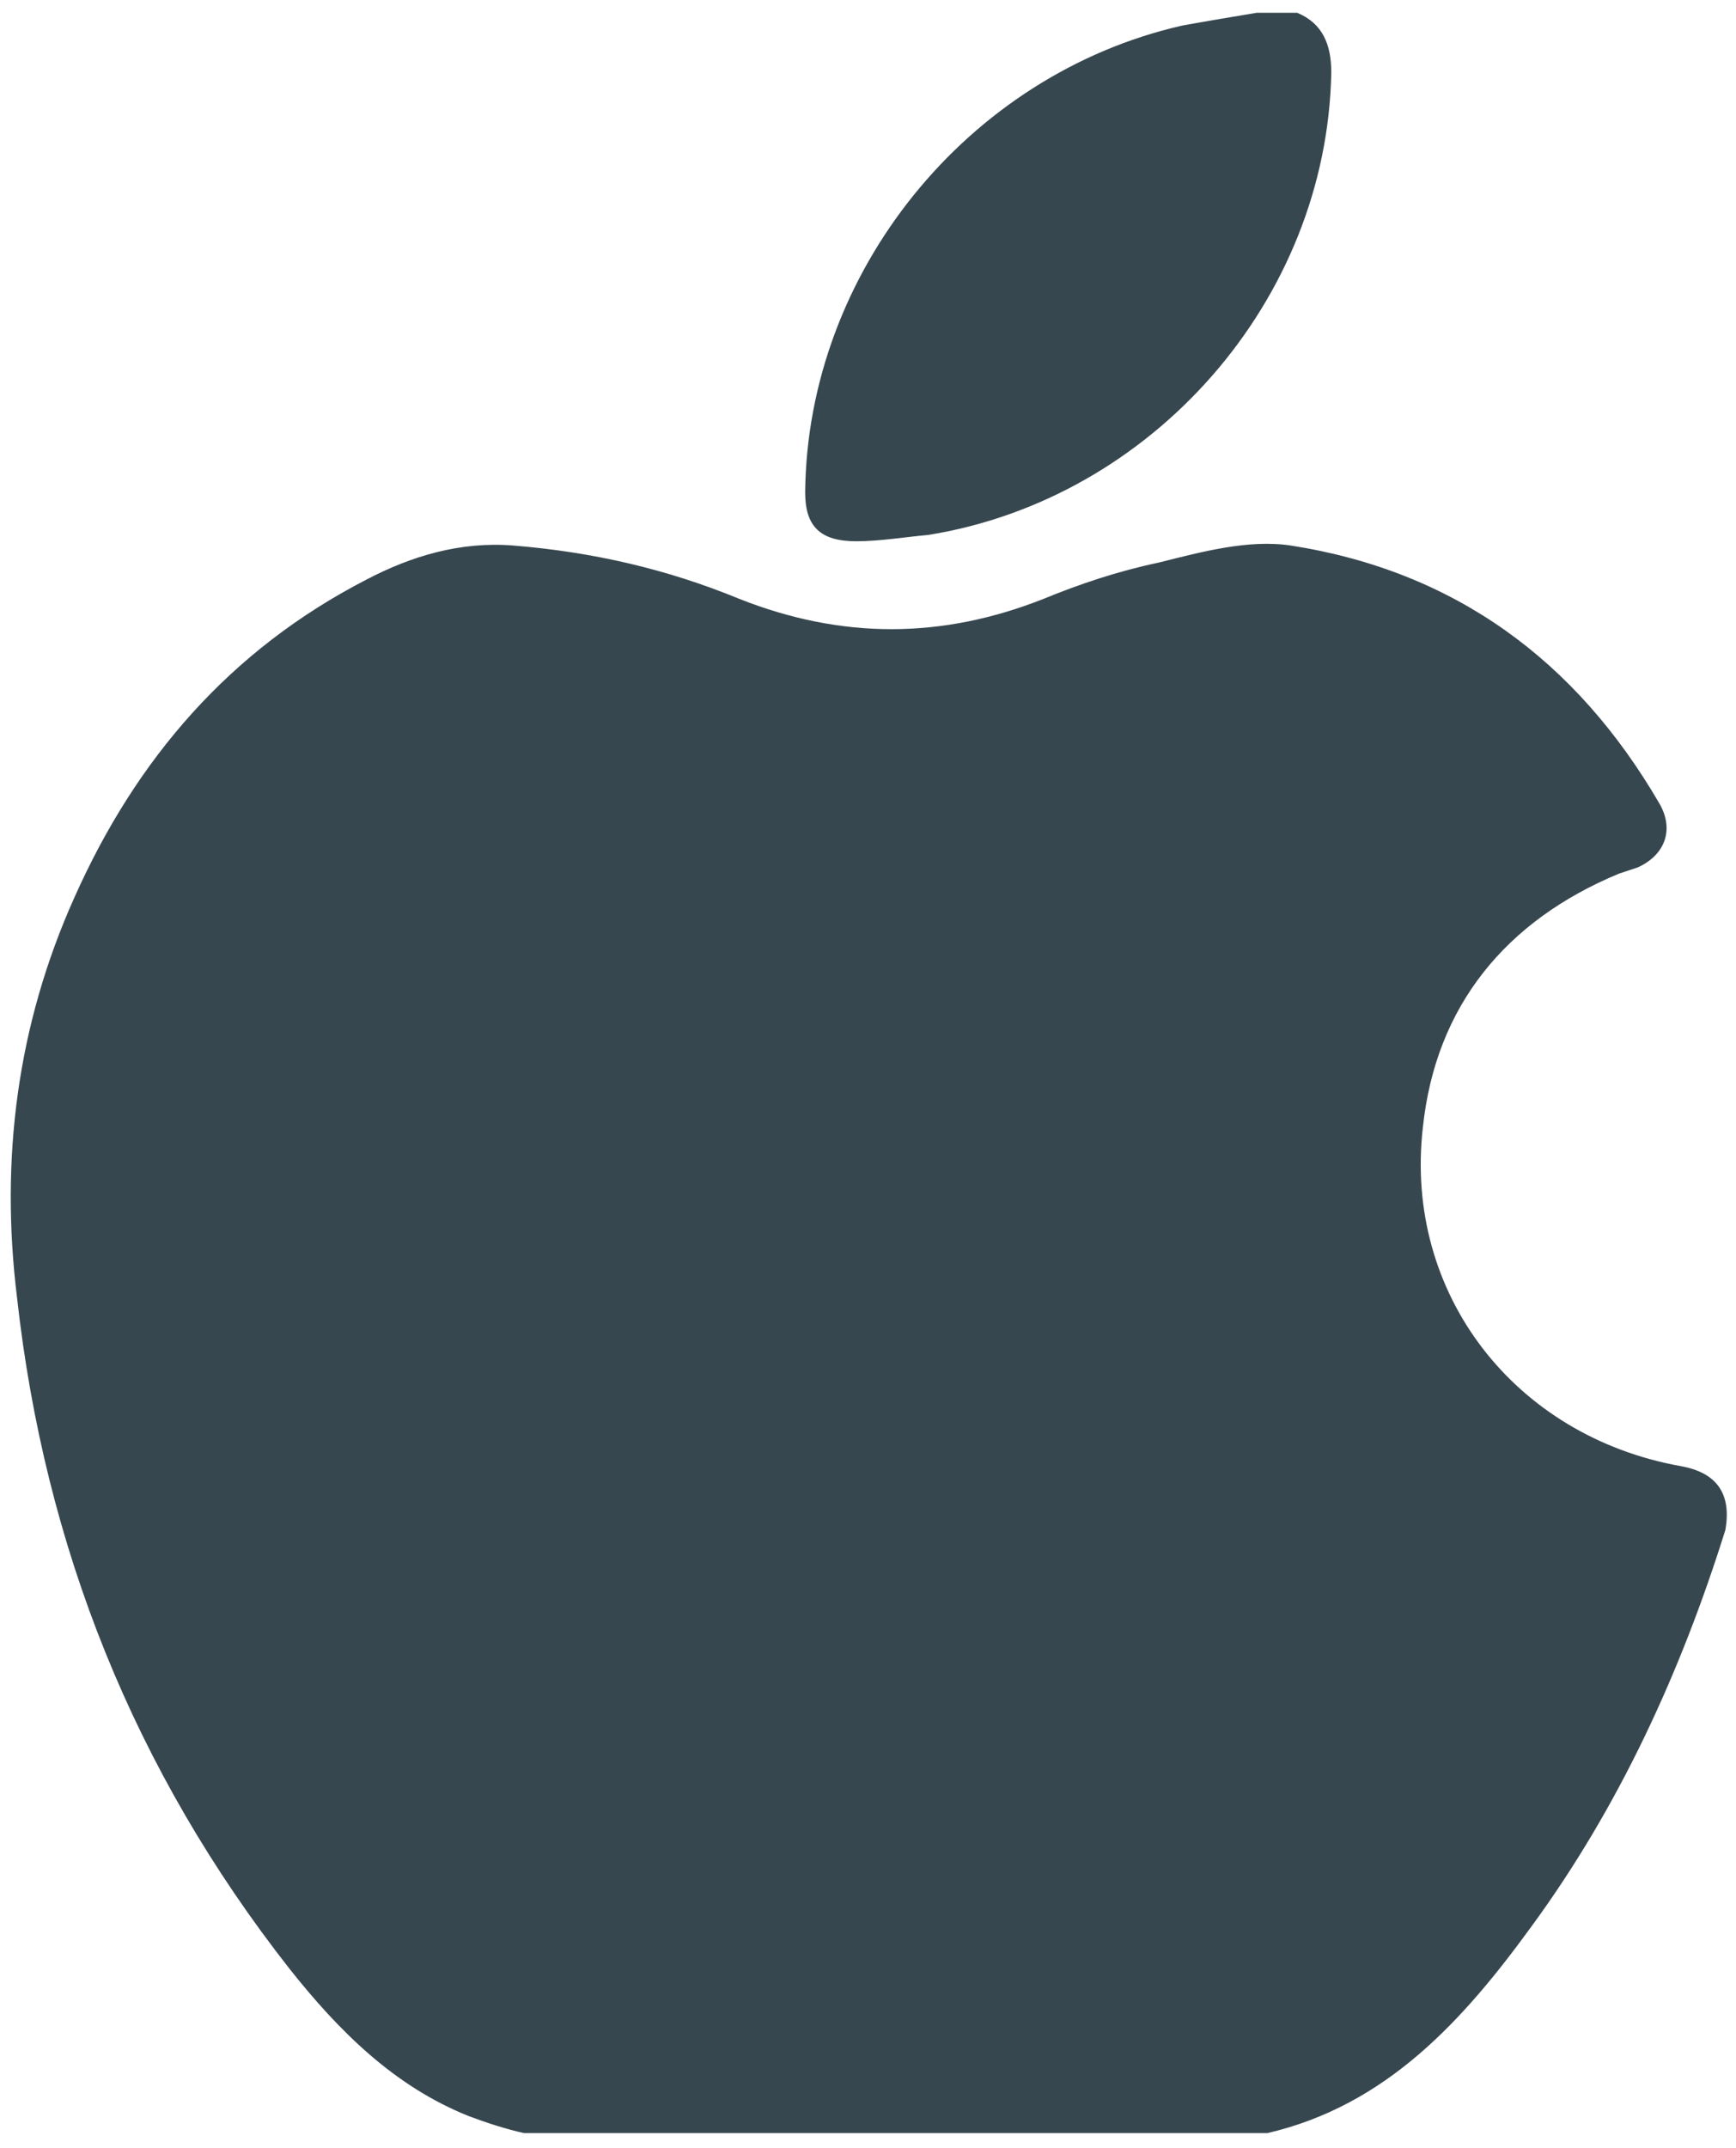 <?xml version="1.0" encoding="utf-8"?>
<!-- Generator: Adobe Illustrator 21.0.0, SVG Export Plug-In . SVG Version: 6.00 Build 0)  -->
<svg version="1.1" id="Layer_1" xmlns="http://www.w3.org/2000/svg" xmlns:xlink="http://www.w3.org/1999/xlink" x="0px" y="0px"
	 viewBox="0 0 81.5 100.8" style="enable-background:new 0 0 81.5 100.8;" xml:space="preserve">
<style type="text/css">
	.st0{fill:#37474F;}
</style>
<g>
	<g>
		<path class="st0" d="M78.9,68.8c-7.8-1.4-13-8.1-12.1-15.9c0.6-5.7,3.9-9.7,9.2-11.9c0.3-0.1,0.6-0.2,0.9-0.3c1.3-0.6,1.7-1.8,1-3
			c-3.9-6.7-9.6-10.9-17.3-12.1c-2-0.3-4.2,0.3-6.2,0.8c-1.9,0.4-3.7,1-5.4,1.7c-4.8,1.9-9.5,1.9-14.3,0c-3.4-1.4-6.9-2.2-10.6-2.5
			c-2.5-0.2-4.8,0.5-6.9,1.6c-6.4,3.3-10.8,8.4-13.7,14.9c-2.7,6-3.5,12.3-2.7,18.8c1.3,11.7,5.5,22.2,12.8,31.5
			c2.3,2.9,4.9,5.5,8.4,6.9c0.8,0.3,1.7,0.6,2.6,0.8c0.9,0,1.8,0,2.7,0c9.8,0,19.6,0,29.3,0c1,0,1.9,0,2.9,0
			c5.6-1.3,9.2-5.3,12.4-9.7c4.1-5.6,7-11.9,9.1-18.6C81.3,70.1,80.6,69.1,78.9,68.8z"/>
		<path class="st0" d="M40.2,25.4c1.1,0,2.3-0.2,3.4-0.3c10.5-1.7,18.7-11,18.9-21.7c0-1.3-0.4-2.3-1.6-2.8c-0.6,0-1.3,0-1.9,0
			c-1.2,0.2-2.4,0.4-3.5,0.6C45.4,3.5,37.9,12.8,37.8,23.1C37.8,24.7,38.5,25.4,40.2,25.4z"/>
	</g>
</g>
</svg>

